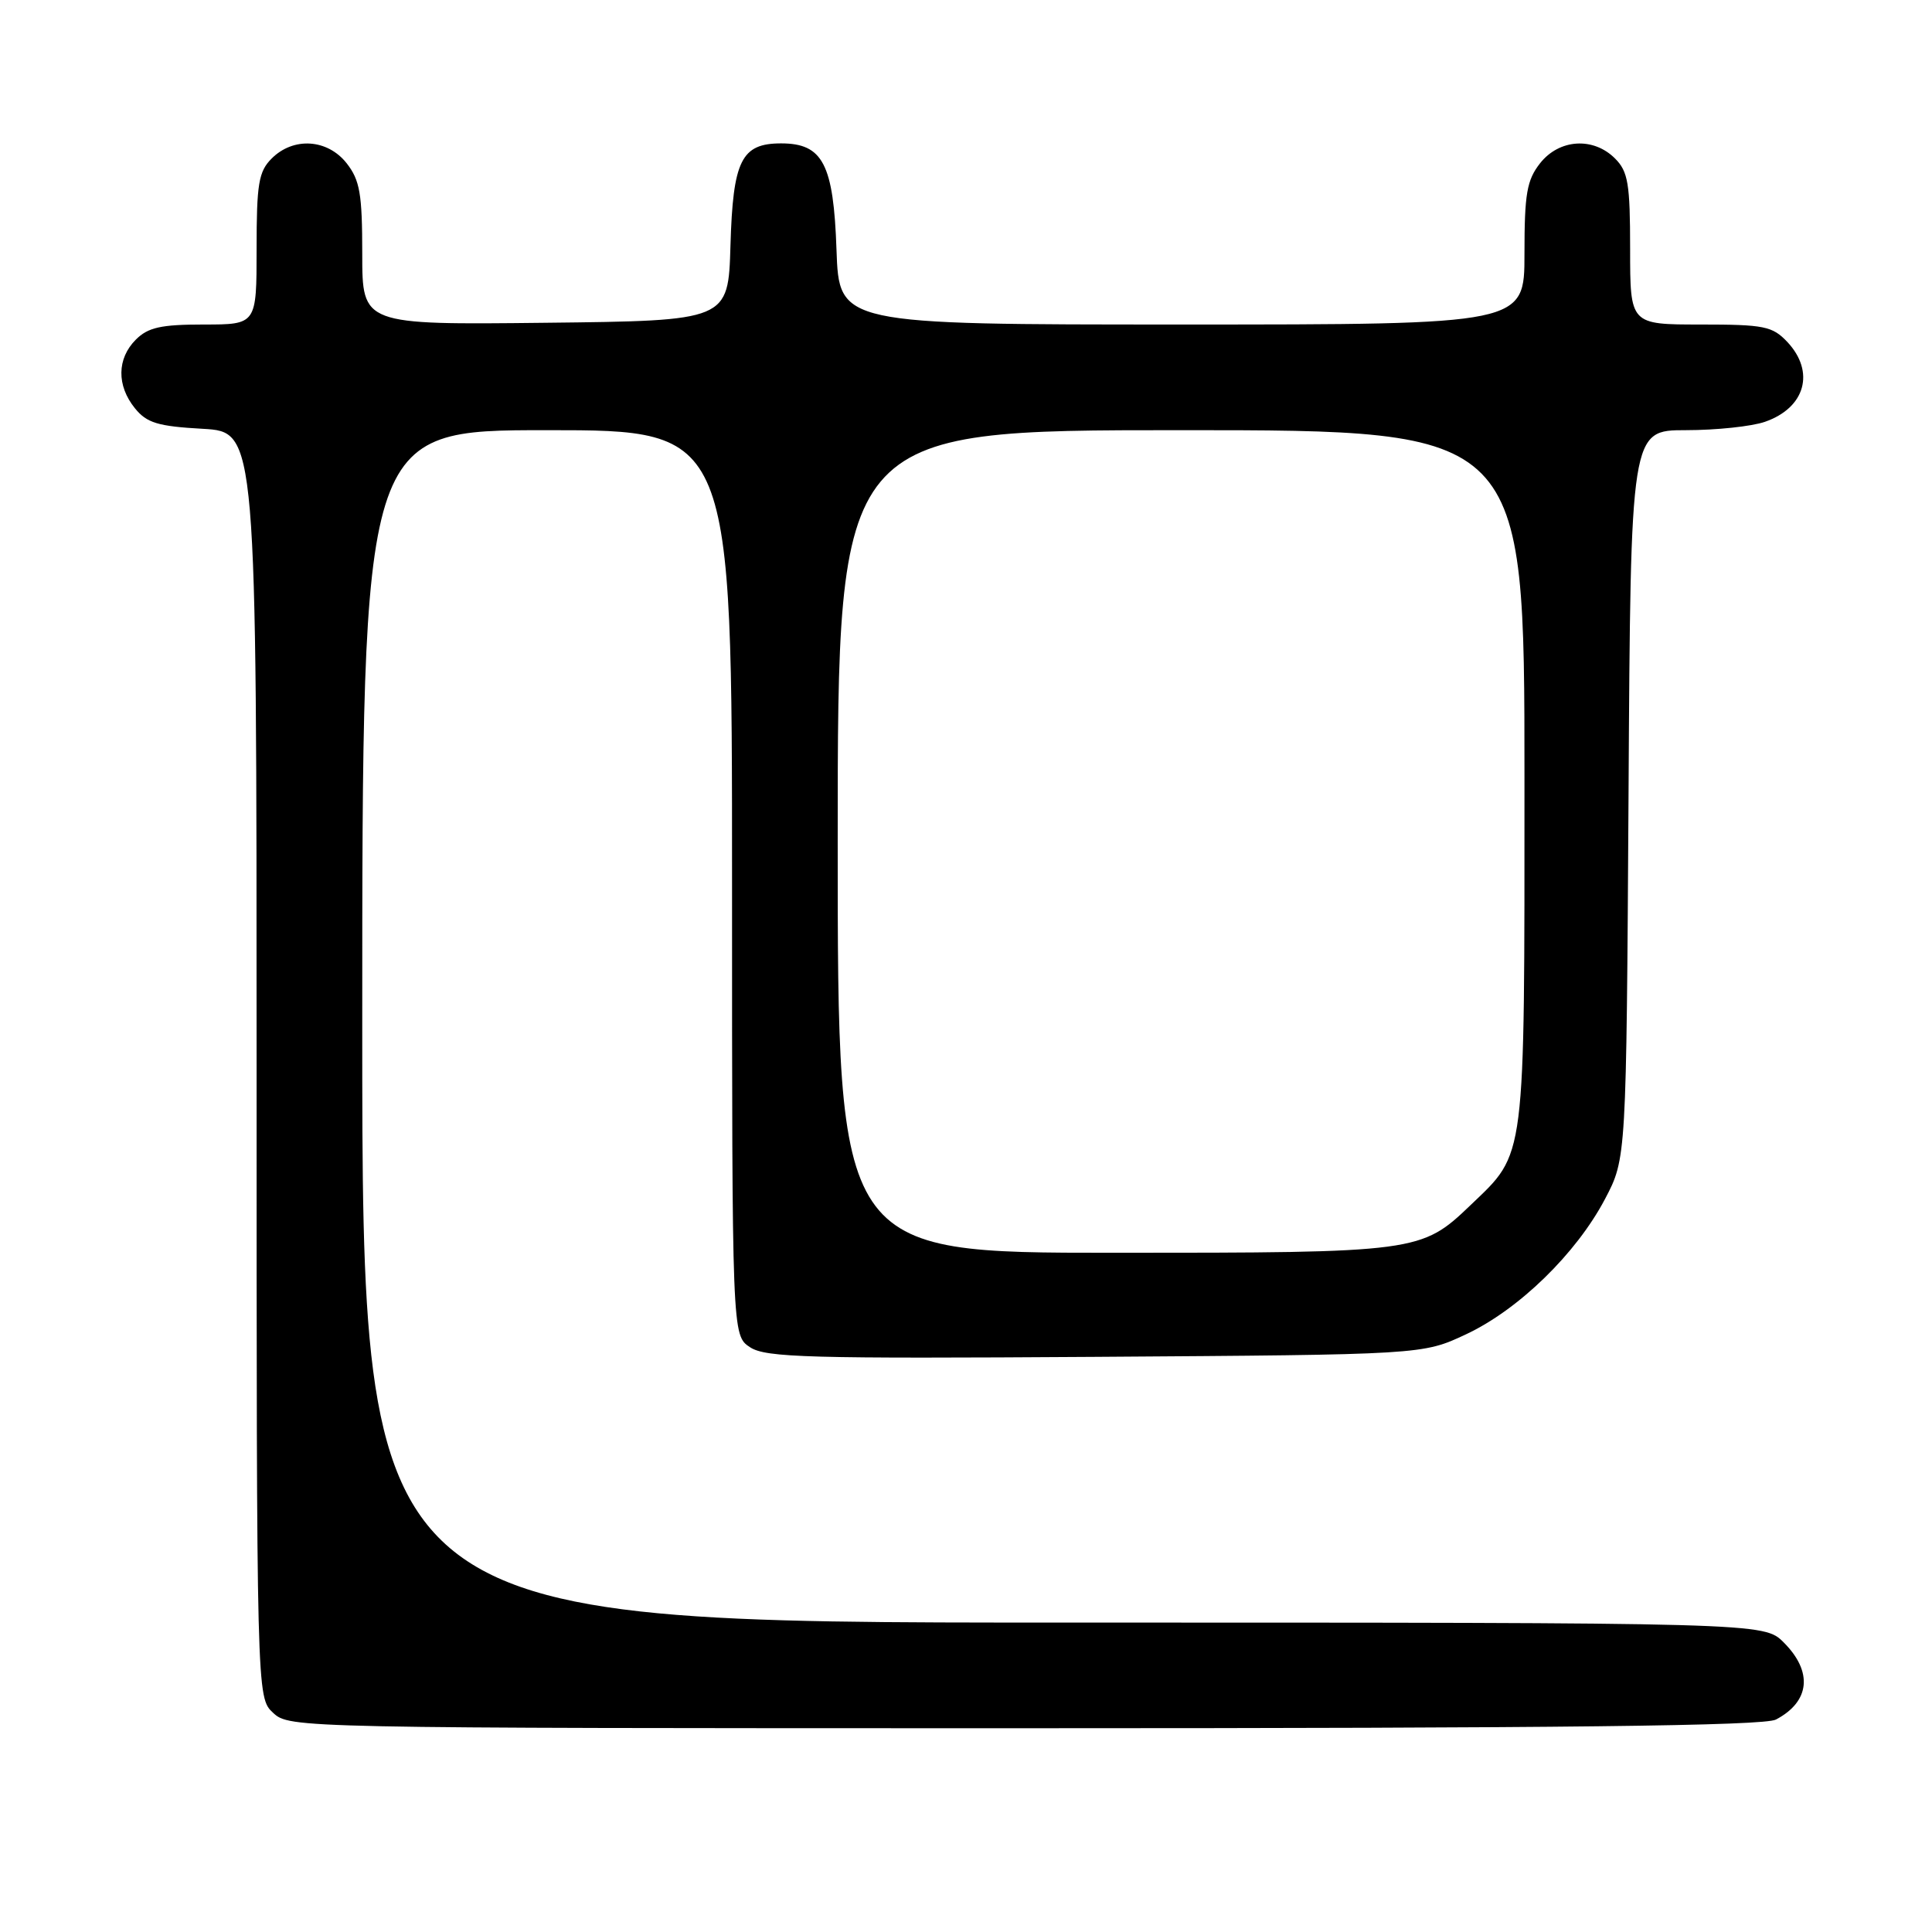 <?xml version="1.0" encoding="UTF-8" standalone="no"?>
<!DOCTYPE svg PUBLIC "-//W3C//DTD SVG 1.1//EN" "http://www.w3.org/Graphics/SVG/1.1/DTD/svg11.dtd" >
<svg xmlns="http://www.w3.org/2000/svg" xmlns:xlink="http://www.w3.org/1999/xlink" version="1.1" viewBox="0 0 256 256">
 <g >
 <path fill="currentColor"
d=" M 235.32 227.85 C 239.84 225.47 240.24 221.52 236.36 217.64 C 233.73 215.00 233.73 215.00 140.86 215.00 C 48.00 215.00 48.00 215.00 48.00 136.00 C 48.00 57.00 48.00 57.00 72.50 57.00 C 97.00 57.00 97.00 57.00 97.00 116.98 C 97.00 176.95 97.00 176.95 99.39 178.52 C 101.48 179.89 107.17 180.04 145.14 179.79 C 188.50 179.50 188.50 179.50 194.24 176.81 C 201.23 173.54 208.86 166.11 212.67 158.88 C 215.50 153.50 215.50 153.50 215.79 105.25 C 216.07 57.00 216.07 57.00 223.39 57.00 C 227.41 57.00 232.13 56.50 233.87 55.89 C 239.22 54.03 240.54 49.27 236.83 45.31 C 234.85 43.22 233.78 43.00 225.33 43.00 C 216.00 43.00 216.00 43.00 216.00 33.00 C 216.00 24.33 215.73 22.73 214.00 21.00 C 211.12 18.12 206.61 18.41 204.07 21.63 C 202.31 23.87 202.00 25.67 202.00 33.63 C 202.00 43.00 202.00 43.00 156.59 43.00 C 111.19 43.00 111.19 43.00 110.84 33.10 C 110.45 21.73 109.03 19.00 103.50 19.00 C 98.23 19.00 97.12 21.24 96.79 32.54 C 96.50 42.50 96.50 42.50 72.25 42.77 C 48.00 43.04 48.00 43.04 48.00 33.65 C 48.00 25.67 47.69 23.88 45.93 21.63 C 43.39 18.41 38.88 18.12 36.00 21.00 C 34.27 22.73 34.00 24.33 34.00 33.00 C 34.00 43.00 34.00 43.00 27.00 43.00 C 21.33 43.00 19.62 43.38 18.00 45.00 C 15.49 47.51 15.44 51.09 17.88 54.10 C 19.45 56.04 20.91 56.49 26.88 56.82 C 34.00 57.23 34.00 57.23 34.00 141.07 C 34.00 224.92 34.00 224.92 36.19 226.96 C 38.36 228.98 39.14 229.00 135.75 229.00 C 207.19 229.00 233.71 228.69 235.32 227.85 Z  M 111.00 111.50 C 111.00 57.00 111.00 57.00 156.50 57.00 C 202.00 57.00 202.00 57.00 202.00 103.04 C 202.00 154.41 202.23 152.62 194.84 159.70 C 188.34 165.93 187.81 166.00 147.53 166.00 C 111.00 166.00 111.00 166.00 111.00 111.50 Z "/>
</g>
</svg>